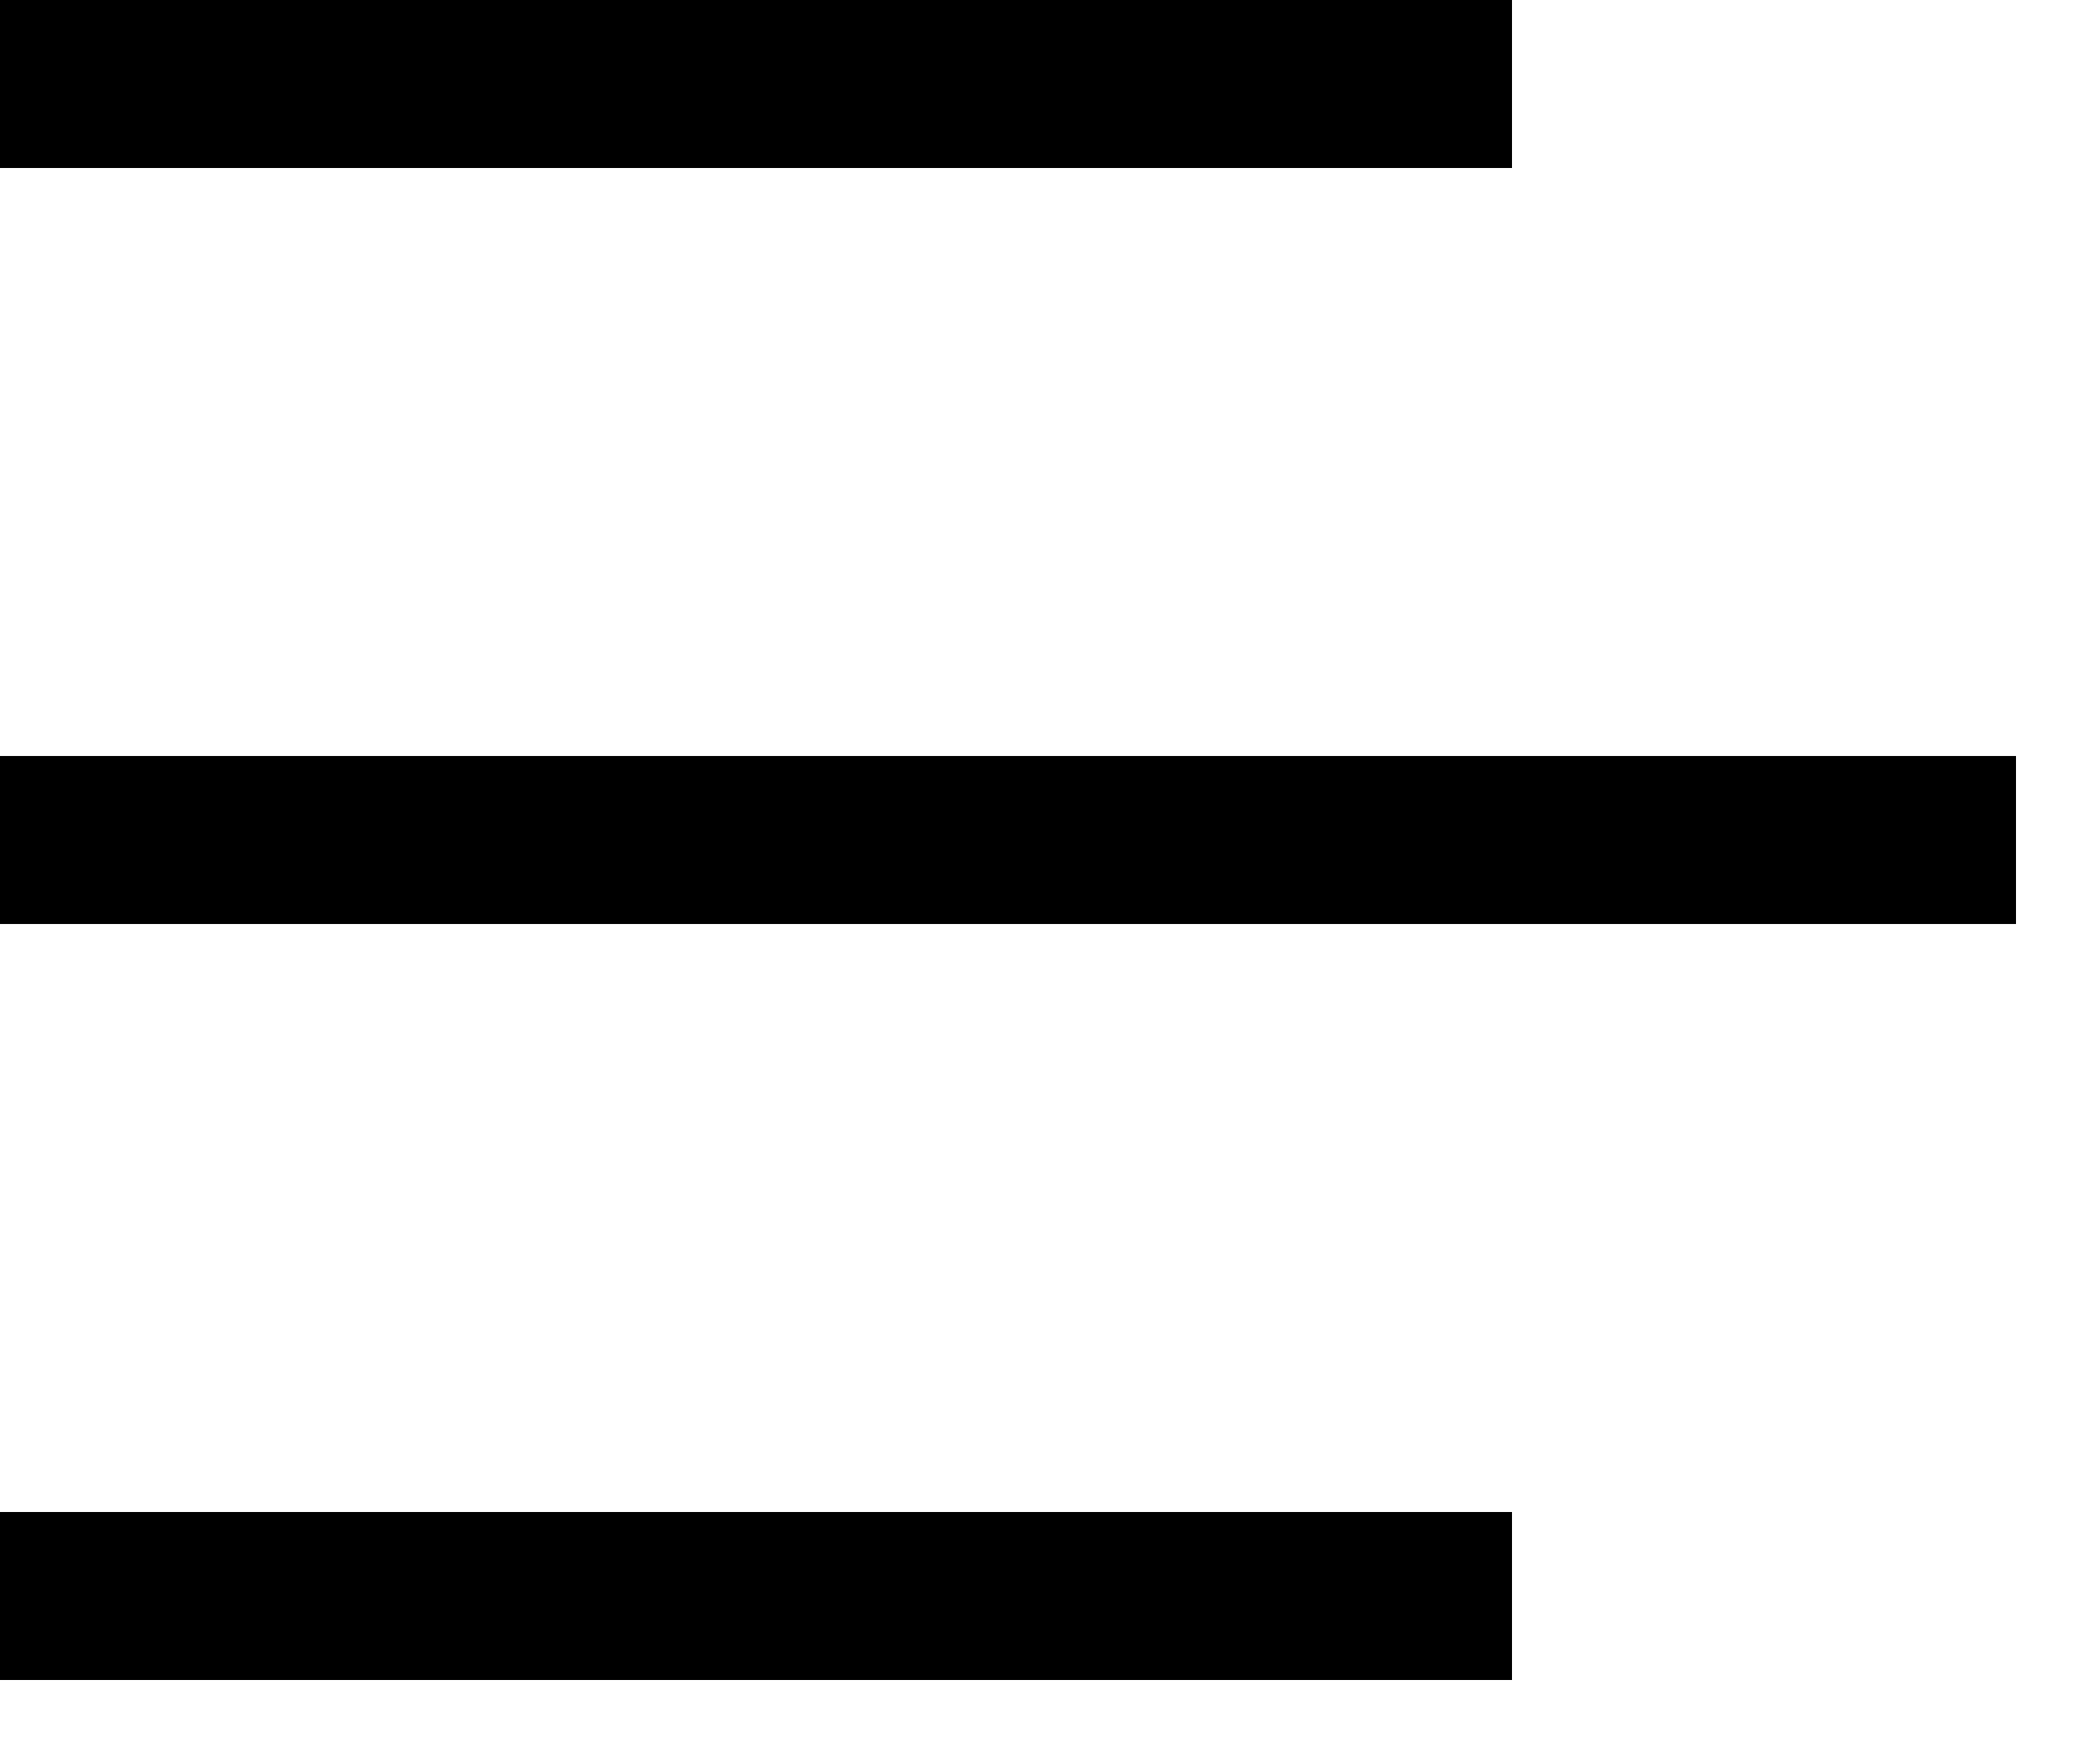 <svg width="25" height="21" viewBox="0 0 25 21" fill="none" xmlns="http://www.w3.org/2000/svg">
<rect width="18" height="2" fill="black"/>
<rect y="9" width="24" height="2" fill="black"/>
<rect y="18" width="18" height="2" fill="black"/>
</svg>
